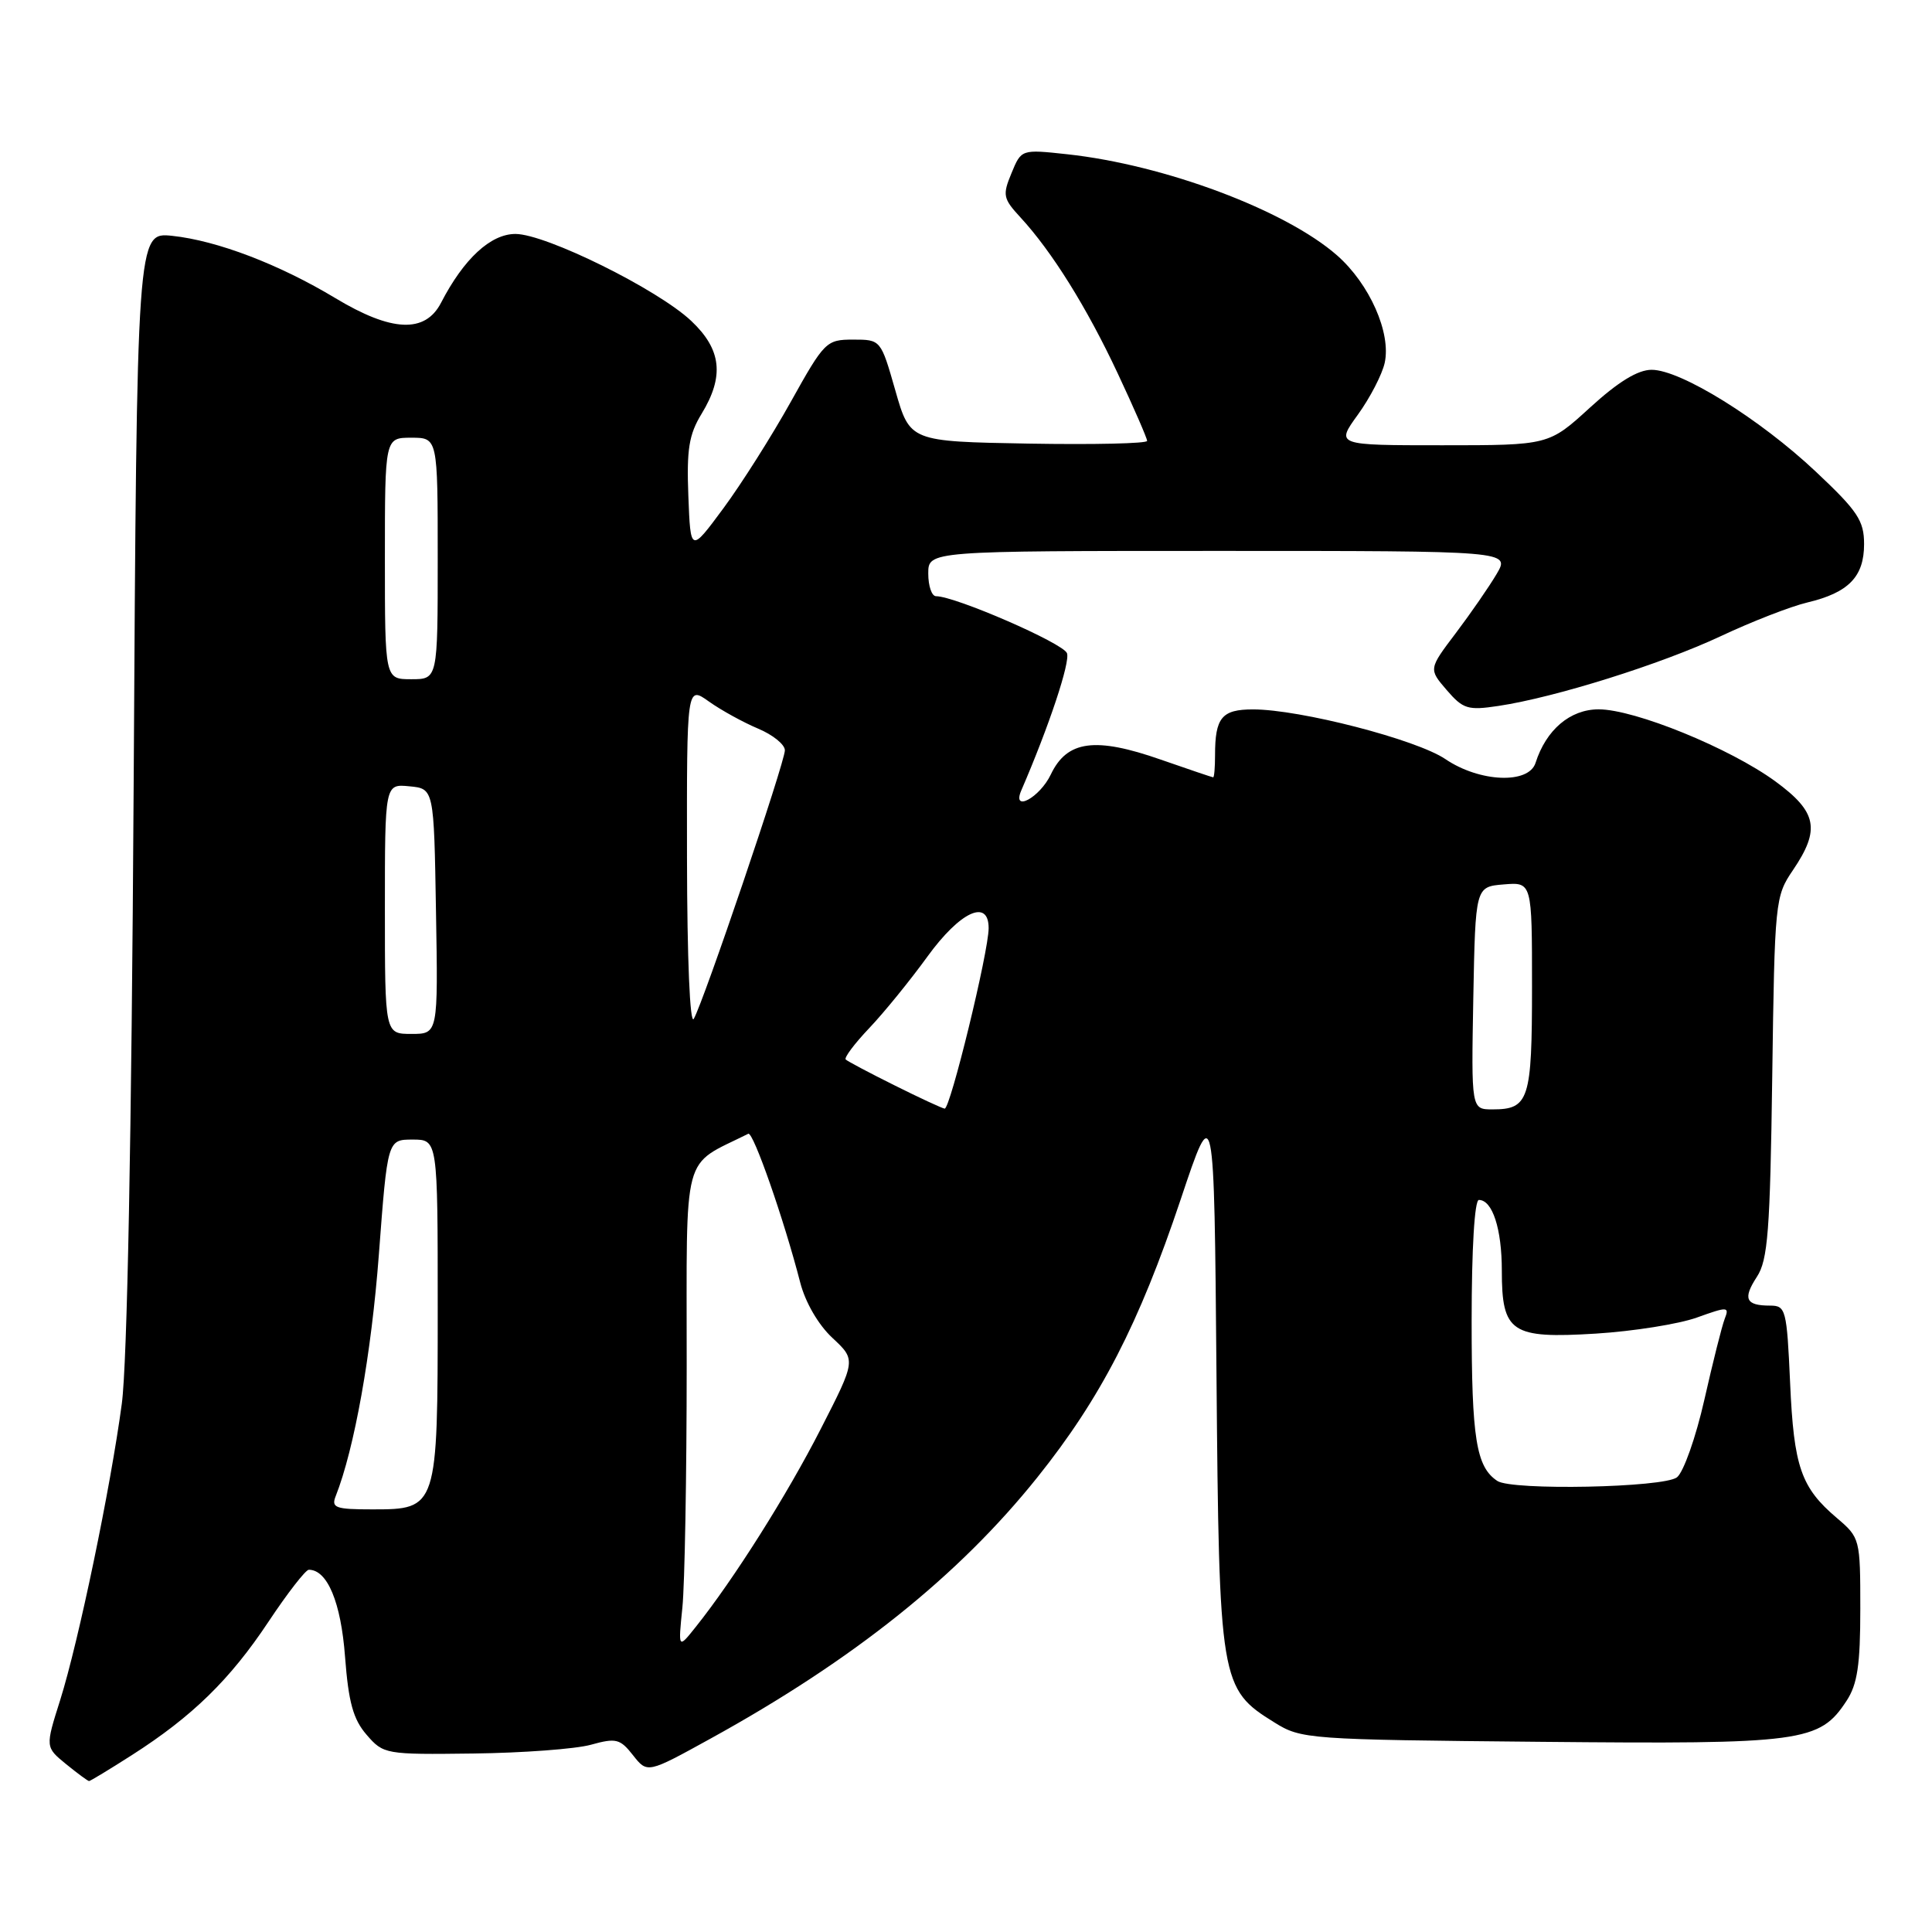 <?xml version="1.0" encoding="UTF-8" standalone="no"?>
<!DOCTYPE svg PUBLIC "-//W3C//DTD SVG 1.1//EN" "http://www.w3.org/Graphics/SVG/1.1/DTD/svg11.dtd" >
<svg xmlns="http://www.w3.org/2000/svg" xmlns:xlink="http://www.w3.org/1999/xlink" version="1.1" viewBox="0 0 256 256">
 <g >
 <path fill="currentColor"
d=" M 17.49 232.55 C 25.49 227.43 30.47 222.57 35.58 214.88 C 38.09 211.10 40.50 208.00 40.92 208.00 C 43.38 208.00 45.18 212.31 45.72 219.53 C 46.18 225.57 46.80 227.82 48.58 229.87 C 50.81 232.45 51.06 232.50 62.72 232.35 C 69.25 232.27 76.26 231.75 78.29 231.19 C 81.63 230.26 82.17 230.40 83.88 232.58 C 85.78 234.99 85.78 234.99 94.14 230.38 C 113.06 219.96 127.02 208.80 137.46 195.75 C 145.85 185.27 150.93 175.40 156.45 158.92 C 160.88 145.68 160.88 145.68 161.19 182.09 C 161.54 222.97 161.67 223.77 168.86 228.23 C 172.41 230.45 173.26 230.51 204.16 230.80 C 238.88 231.13 241.09 230.84 244.67 225.38 C 246.12 223.18 246.50 220.61 246.50 213.19 C 246.50 203.90 246.46 203.75 243.39 201.14 C 238.64 197.11 237.69 194.37 237.20 183.25 C 236.76 173.49 236.63 173.00 234.54 173.00 C 231.31 173.00 230.90 172.09 232.80 169.18 C 234.25 166.97 234.55 163.12 234.83 142.72 C 235.15 119.39 235.21 118.77 237.58 115.29 C 241.23 109.90 240.78 107.59 235.25 103.54 C 229.21 99.13 216.61 93.99 211.82 93.99 C 208.04 94.00 204.87 96.70 203.47 101.08 C 202.57 103.93 196.06 103.66 191.53 100.59 C 187.70 97.99 172.26 94.00 166.03 94.00 C 161.89 94.00 161.00 95.08 161.00 100.08 C 161.00 101.69 160.89 103.00 160.75 103.00 C 160.61 102.99 157.50 101.94 153.83 100.66 C 145.12 97.61 141.39 98.11 139.24 102.62 C 137.78 105.68 134.05 107.71 135.32 104.75 C 139.02 96.19 141.83 87.72 141.38 86.55 C 140.87 85.22 126.57 79.00 124.03 79.00 C 123.46 79.00 123.00 77.65 123.00 76.00 C 123.00 73.00 123.00 73.00 161.56 73.00 C 200.11 73.00 200.11 73.00 198.31 76.06 C 197.31 77.75 194.88 81.27 192.90 83.89 C 189.30 88.65 189.30 88.65 191.69 91.43 C 193.87 93.96 194.50 94.15 198.55 93.54 C 206.04 92.42 220.09 88.01 228.00 84.30 C 232.12 82.36 237.29 80.35 239.49 79.83 C 244.95 78.53 247.00 76.42 247.00 72.10 C 247.00 68.99 246.16 67.72 240.62 62.51 C 233.18 55.50 222.70 49.00 218.85 49.00 C 217.02 49.00 214.42 50.59 210.69 54.00 C 205.22 59.00 205.22 59.00 191.10 59.00 C 176.99 59.00 176.99 59.00 179.93 54.94 C 181.54 52.71 183.14 49.62 183.48 48.08 C 184.35 44.11 181.48 37.63 177.17 33.84 C 170.33 27.84 154.32 21.84 141.42 20.44 C 135.33 19.78 135.33 19.78 134.03 22.94 C 132.82 25.85 132.91 26.31 135.21 28.80 C 139.38 33.32 144.00 40.72 148.10 49.47 C 150.25 54.05 152.00 58.08 152.00 58.42 C 152.00 58.77 144.93 58.93 136.29 58.78 C 120.57 58.50 120.57 58.50 118.64 51.75 C 116.71 45.00 116.71 45.00 113.04 45.00 C 109.49 45.00 109.24 45.25 104.78 53.25 C 102.25 57.79 98.23 64.14 95.84 67.37 C 91.50 73.24 91.50 73.24 91.21 65.71 C 90.97 59.56 91.29 57.57 92.96 54.84 C 96.00 49.85 95.61 46.31 91.59 42.52 C 87.16 38.34 72.32 31.00 68.30 31.00 C 65.01 31.00 61.45 34.29 58.44 40.12 C 56.33 44.19 51.90 44.00 44.43 39.50 C 36.99 35.02 28.76 31.88 22.82 31.25 C 18.14 30.76 18.14 30.76 17.71 104.13 C 17.43 150.68 16.86 180.61 16.14 186.00 C 14.64 197.20 10.42 217.49 7.97 225.28 C 6.00 231.50 6.00 231.50 8.75 233.75 C 10.26 234.98 11.63 235.99 11.80 236.00 C 11.96 236.00 14.52 234.45 17.49 232.55 Z  M 90.42 213.00 C 90.73 209.97 90.99 195.55 90.99 180.94 C 91.00 151.89 90.26 154.68 99.15 150.23 C 99.80 149.90 103.88 161.58 106.03 169.93 C 106.71 172.57 108.43 175.54 110.30 177.28 C 113.43 180.20 113.43 180.20 108.75 189.35 C 104.31 198.05 97.23 209.27 92.18 215.59 C 89.86 218.50 89.86 218.50 90.42 213.00 Z  M 44.48 198.25 C 46.96 191.97 49.21 179.38 50.20 166.25 C 51.35 151.00 51.35 151.00 54.68 151.00 C 58.00 151.00 58.00 151.00 58.00 173.28 C 58.00 199.90 57.97 200.00 49.34 200.00 C 44.45 200.00 43.87 199.79 44.48 198.25 Z  M 198.40 196.23 C 195.60 194.37 195.00 190.62 195.00 175.07 C 195.00 165.41 195.39 159.00 195.96 159.00 C 197.76 159.00 199.00 162.84 199.00 168.36 C 199.00 176.57 200.24 177.40 211.46 176.71 C 216.43 176.40 222.46 175.44 224.85 174.58 C 228.94 173.11 229.17 173.12 228.53 174.76 C 228.16 175.72 226.95 180.55 225.83 185.50 C 224.71 190.45 223.08 195.06 222.21 195.75 C 220.47 197.12 200.34 197.53 198.40 196.23 Z  M 118.50 143.80 C 115.20 142.16 112.30 140.62 112.06 140.39 C 111.83 140.15 113.23 138.28 115.18 136.23 C 117.13 134.18 120.60 129.91 122.89 126.75 C 127.21 120.79 131.00 119.03 131.00 122.98 C 131.00 126.12 125.90 147.01 125.17 146.90 C 124.80 146.84 121.80 145.45 118.50 143.80 Z  M 195.22 132.25 C 195.50 117.50 195.50 117.50 199.25 117.19 C 203.00 116.88 203.00 116.88 203.00 130.74 C 203.00 145.75 202.60 147.00 197.77 147.00 C 194.95 147.00 194.95 147.00 195.22 132.25 Z  M 51.00 120.44 C 51.00 103.87 51.00 103.87 54.25 104.19 C 57.50 104.50 57.50 104.50 57.77 120.75 C 58.05 137.00 58.05 137.00 54.52 137.00 C 51.00 137.00 51.00 137.00 51.00 120.44 Z  M 91.03 113.68 C 91.00 90.86 91.00 90.86 93.94 92.96 C 95.56 94.11 98.49 95.72 100.44 96.54 C 102.40 97.36 104.00 98.65 104.00 99.42 C 104.00 101.01 93.24 132.73 91.93 135.00 C 91.42 135.88 91.05 127.05 91.03 113.68 Z  M 51.00 74.00 C 51.00 58.00 51.00 58.00 54.50 58.00 C 58.00 58.00 58.00 58.00 58.00 74.00 C 58.00 90.00 58.00 90.00 54.50 90.00 C 51.00 90.00 51.00 90.00 51.00 74.00 Z "/>
</g>
</svg>